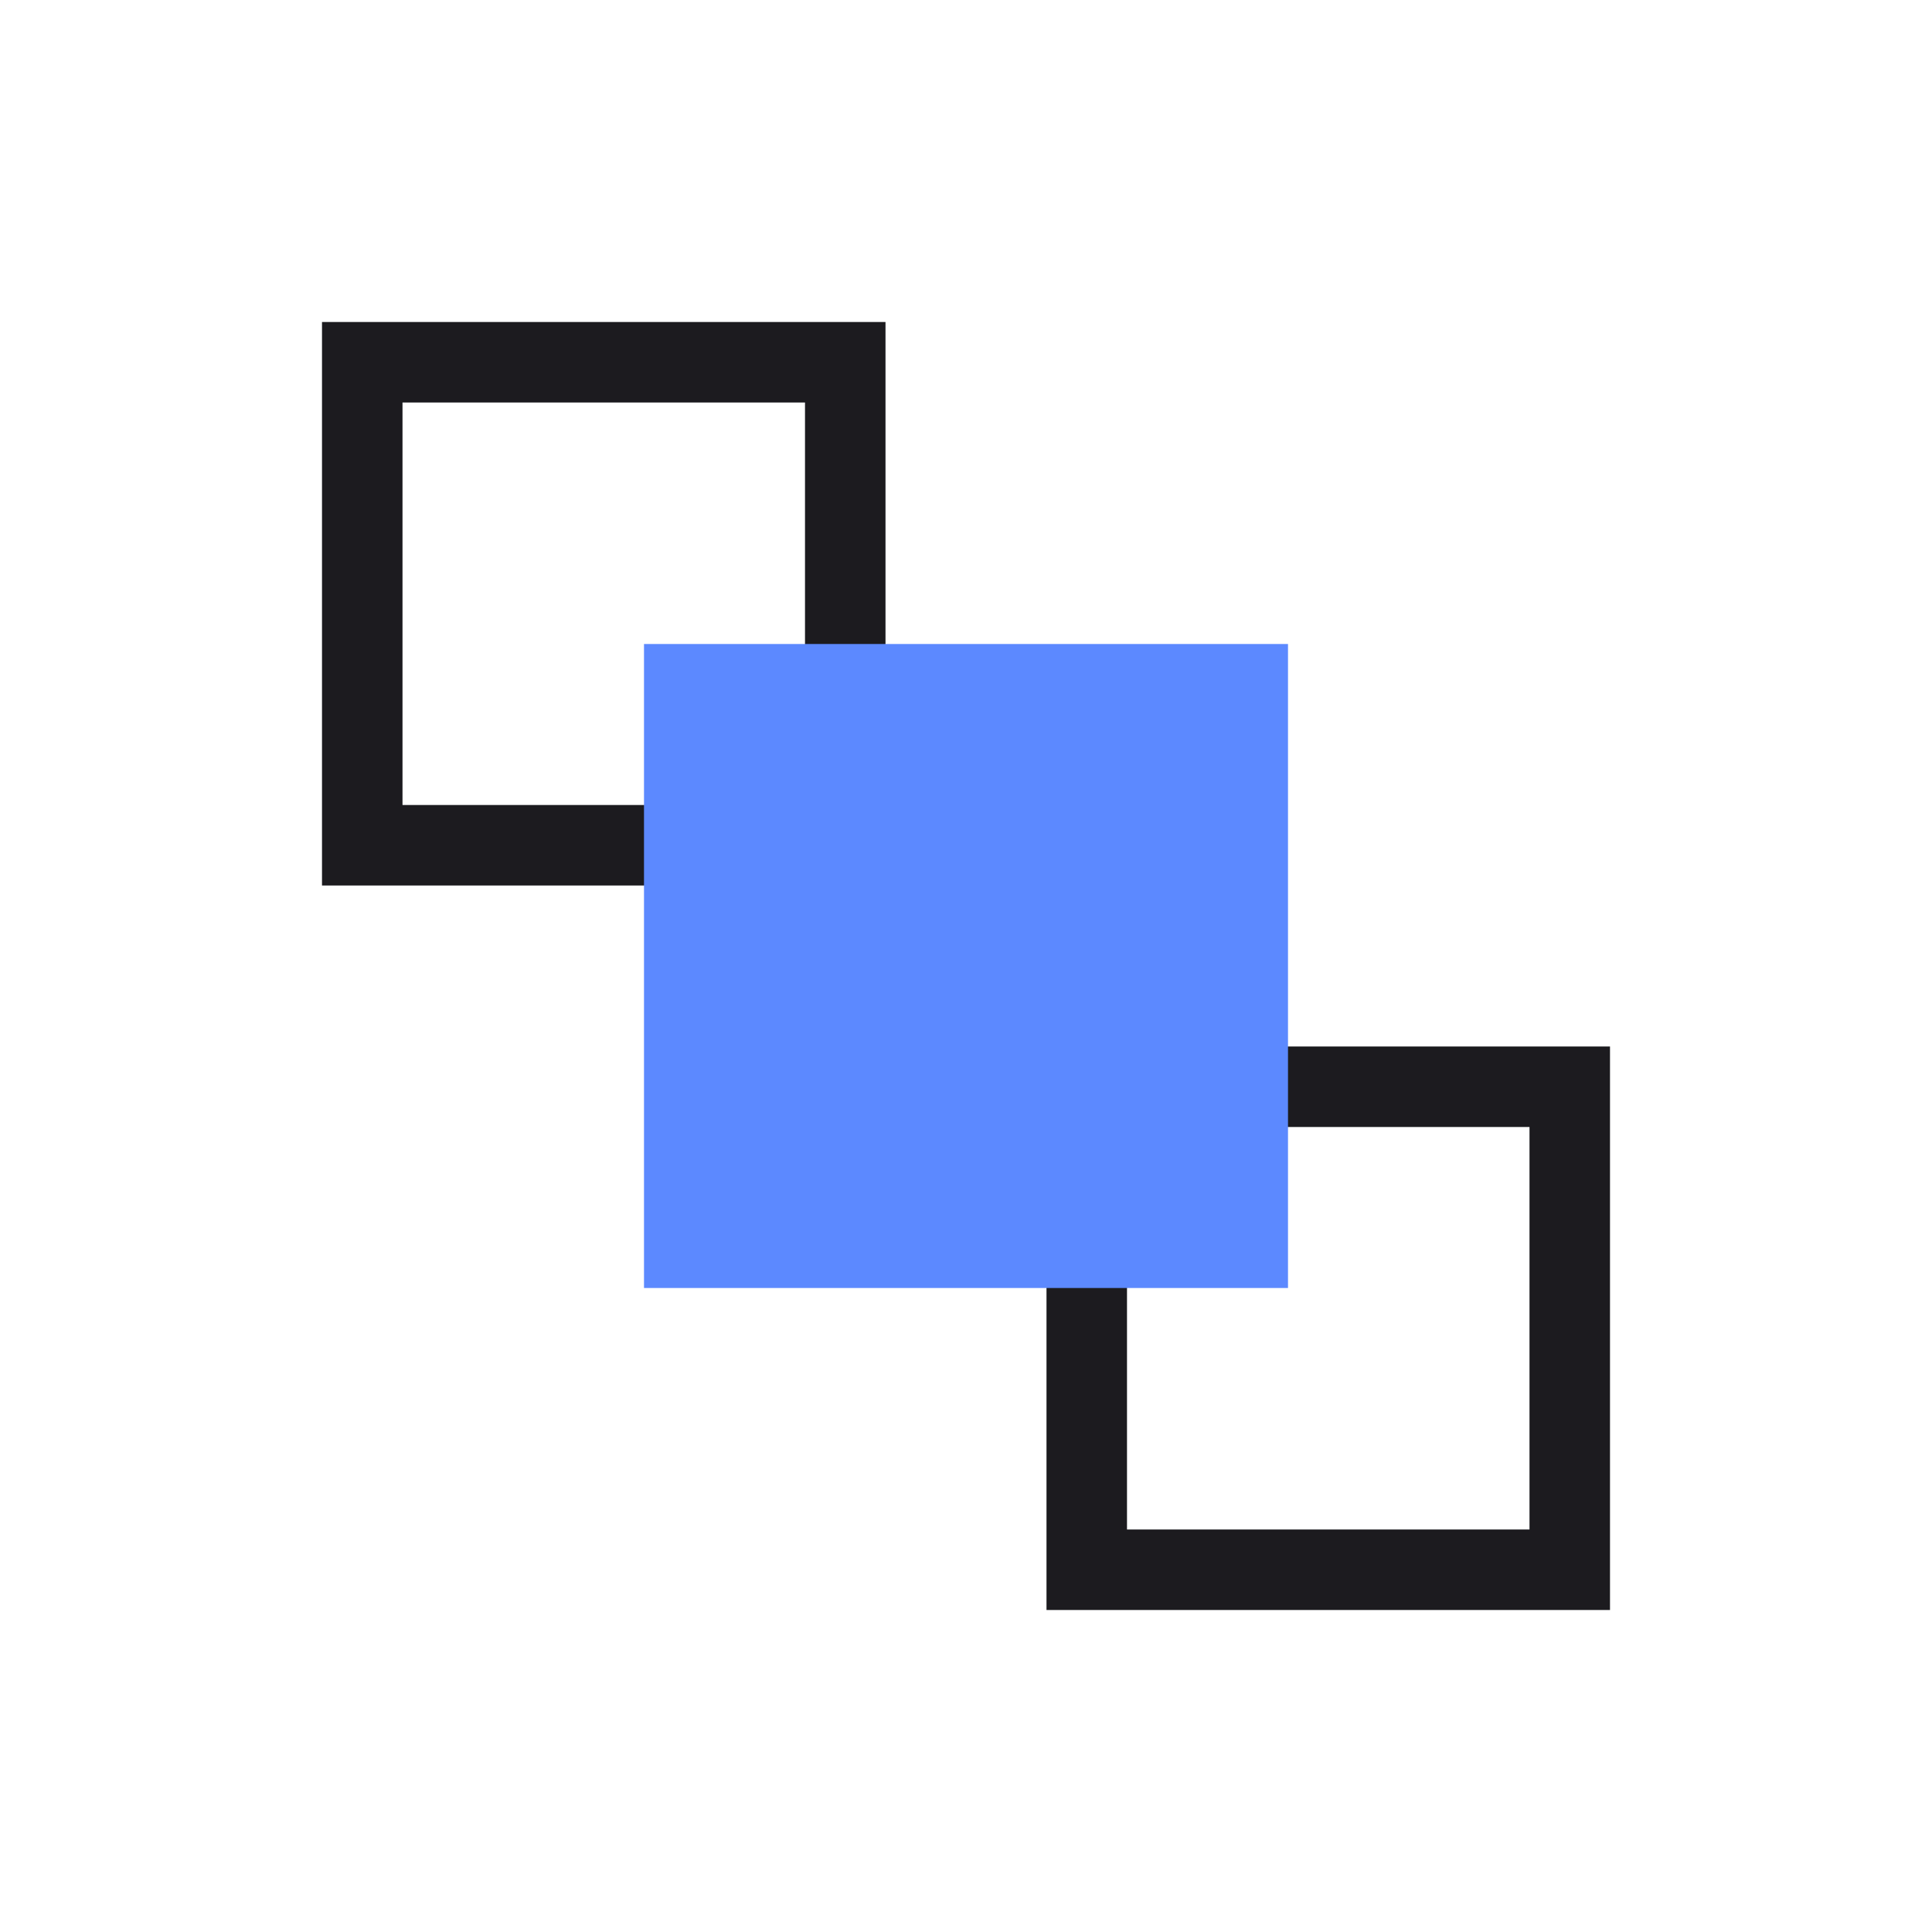 <svg width="24" height="24" viewBox="0 0 24 24" fill="none" xmlns="http://www.w3.org/2000/svg">
<mask id="mask0_352_1477" style="mask-type:alpha" maskUnits="userSpaceOnUse" x="0" y="0" width="24" height="24">
<rect width="24" height="24" fill="#D9D9D9"/>
</mask>
<g mask="url(#mask0_352_1477)">
<path fill-rule="evenodd" clip-rule="evenodd" d="M11 4H4V11H11V4ZM10 5H5V10H10V5Z" fill="#1C1B1F"/>
<path fill-rule="evenodd" clip-rule="evenodd" d="M20 13H13V20H20V13ZM19 14H14V19H19V14Z" fill="#1C1B1F"/>
<rect x="8" y="8" width="8" height="8" fill="#5C89FF"/>
</g>
</svg>
